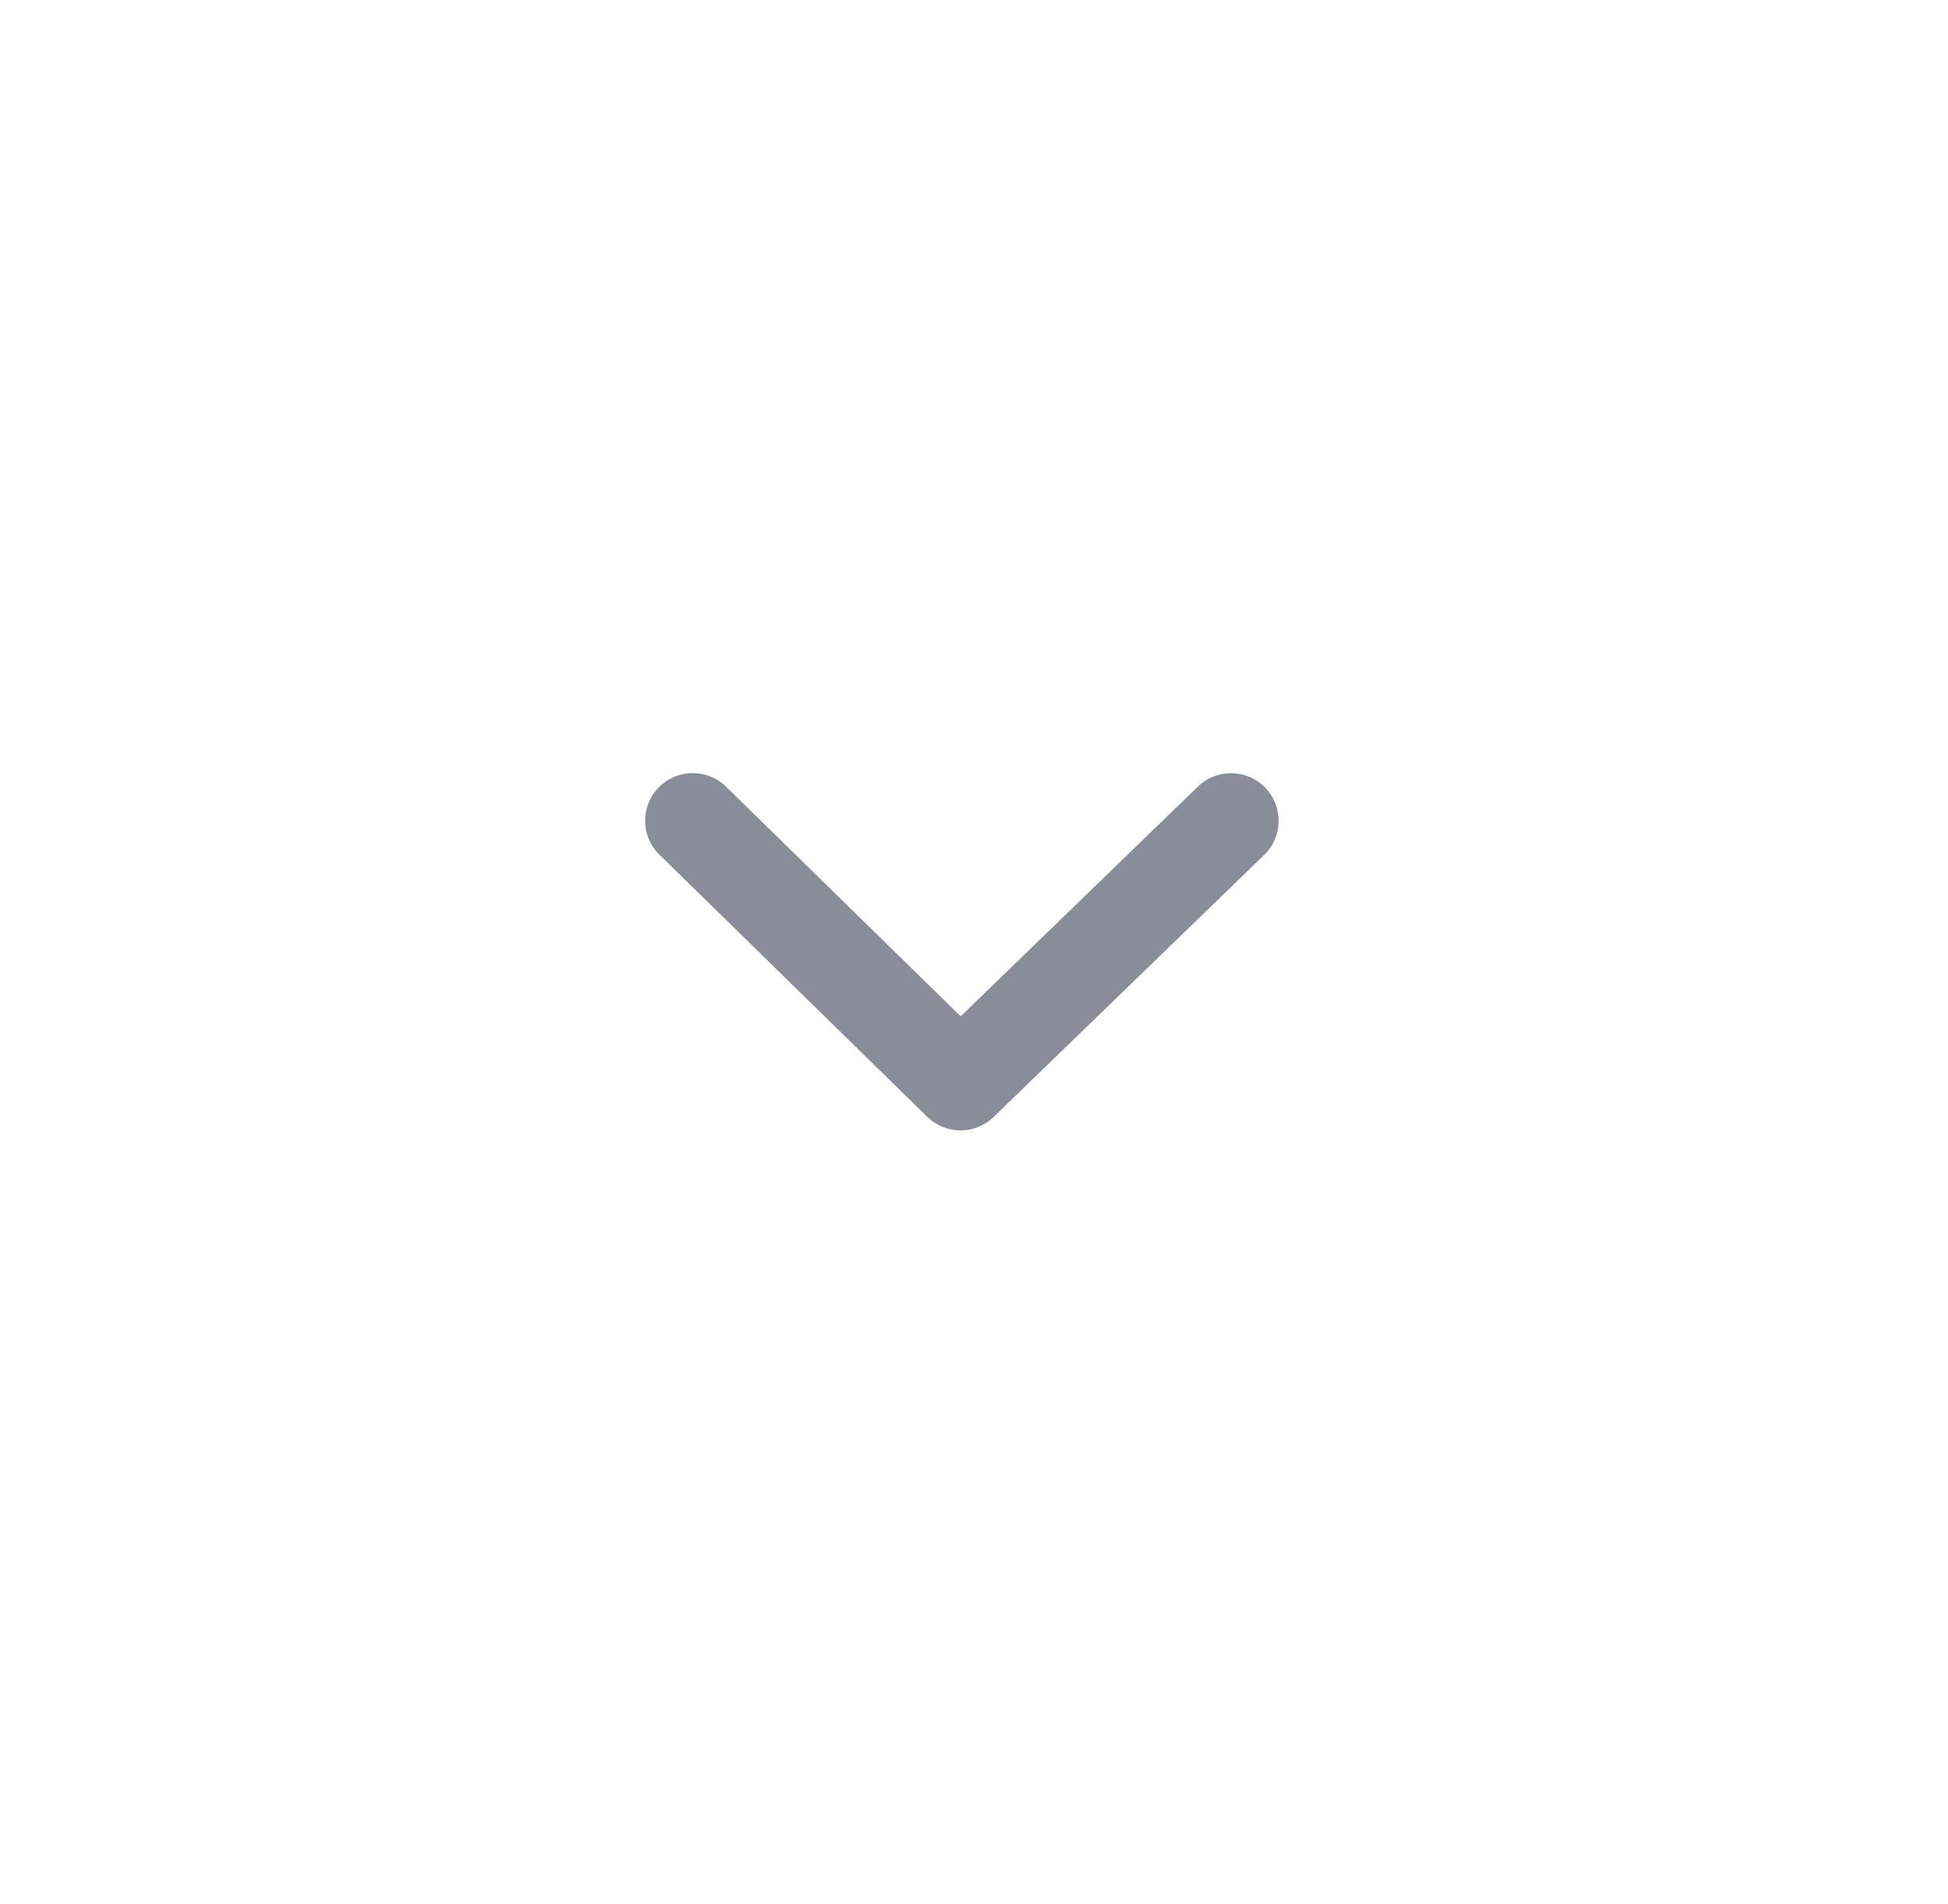 <svg width="45" height="44" viewBox="0 0 45 44" fill="none" xmlns="http://www.w3.org/2000/svg">
<path fill-rule="evenodd" clip-rule="evenodd" d="M15.217 18.193C15.642 17.759 16.339 17.751 16.773 18.176L22.192 23.482L27.672 18.174C28.109 17.752 28.805 17.763 29.228 18.199C29.65 18.635 29.639 19.332 29.203 19.754L22.953 25.808C22.524 26.222 21.844 26.221 21.418 25.803L15.234 19.748C14.8 19.323 14.792 18.627 15.217 18.193Z" fill="#888D99"/>
</svg>
